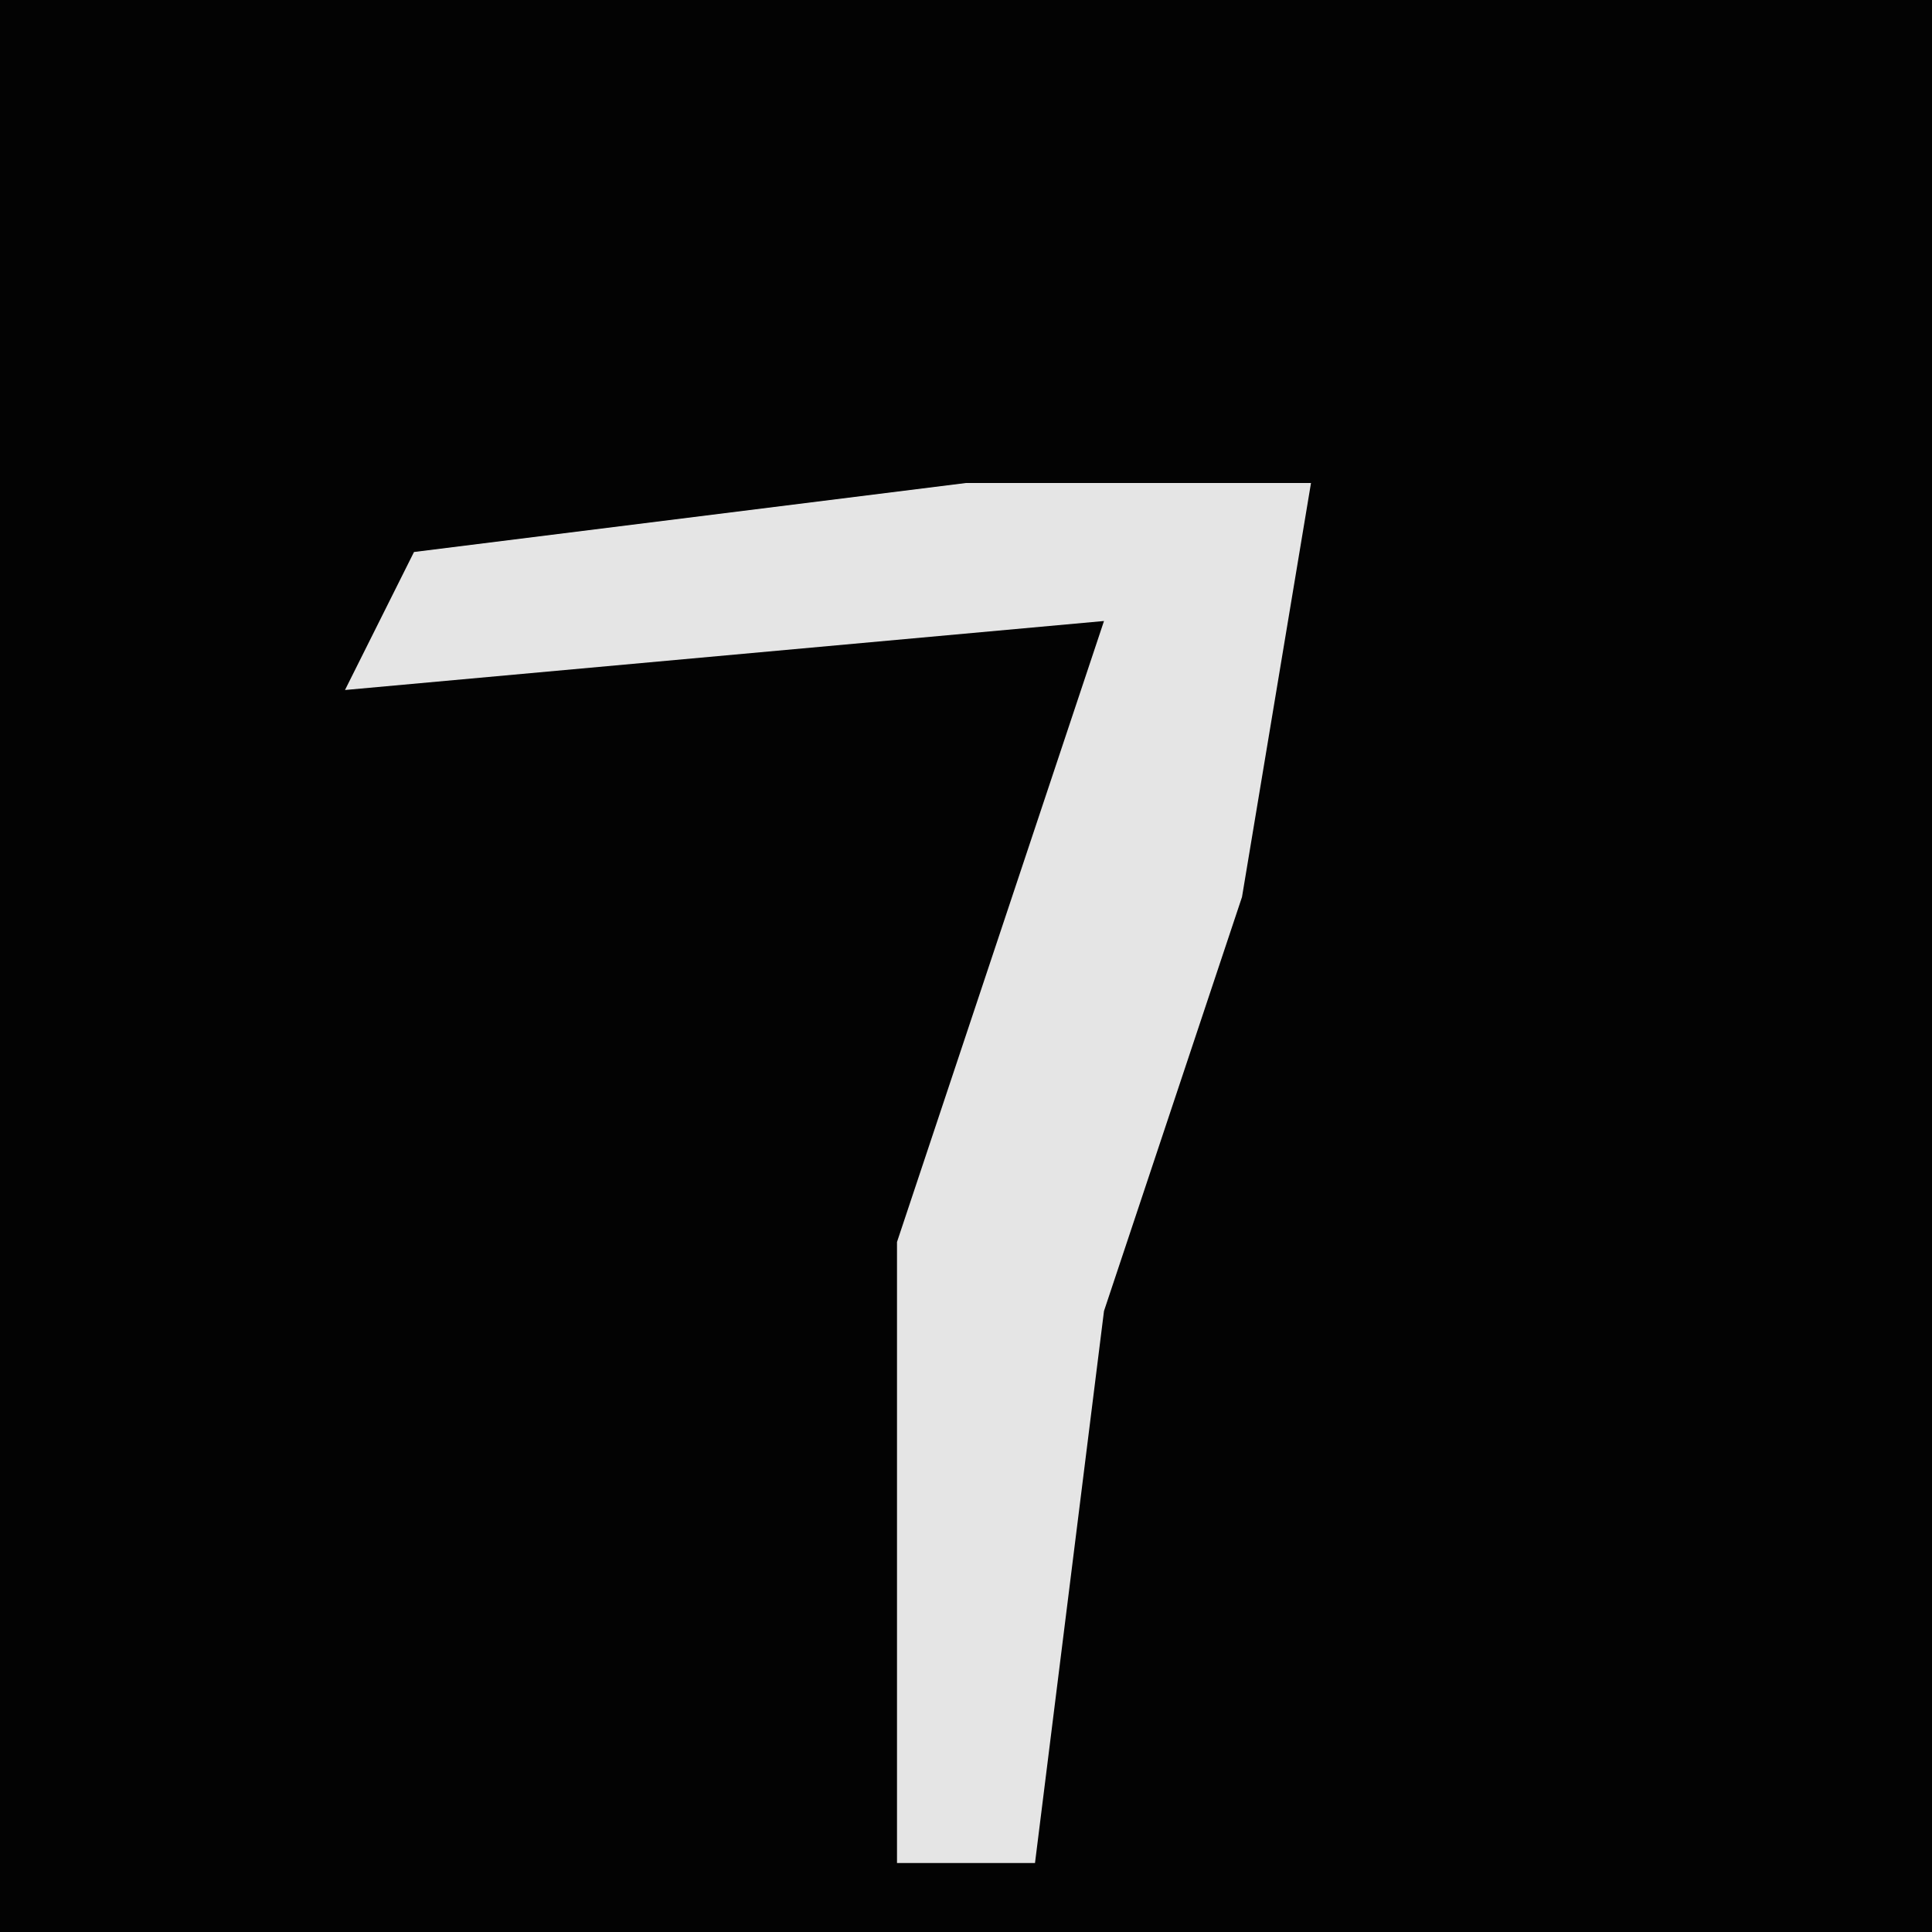 <?xml version="1.0" encoding="UTF-8"?>
<svg version="1.1" xmlns="http://www.w3.org/2000/svg" width="28" height="28">
<path d="M0,0 L28,0 L28,28 L0,28 Z " fill="#030303" transform="translate(0,0)"/>
<path d="M0,0 L5,0 L4,6 L2,12 L1,20 L-1,20 L-1,11 L2,2 L-9,3 L-8,1 Z " fill="#E5E5E5" transform="translate(14,7)"/>
</svg>
